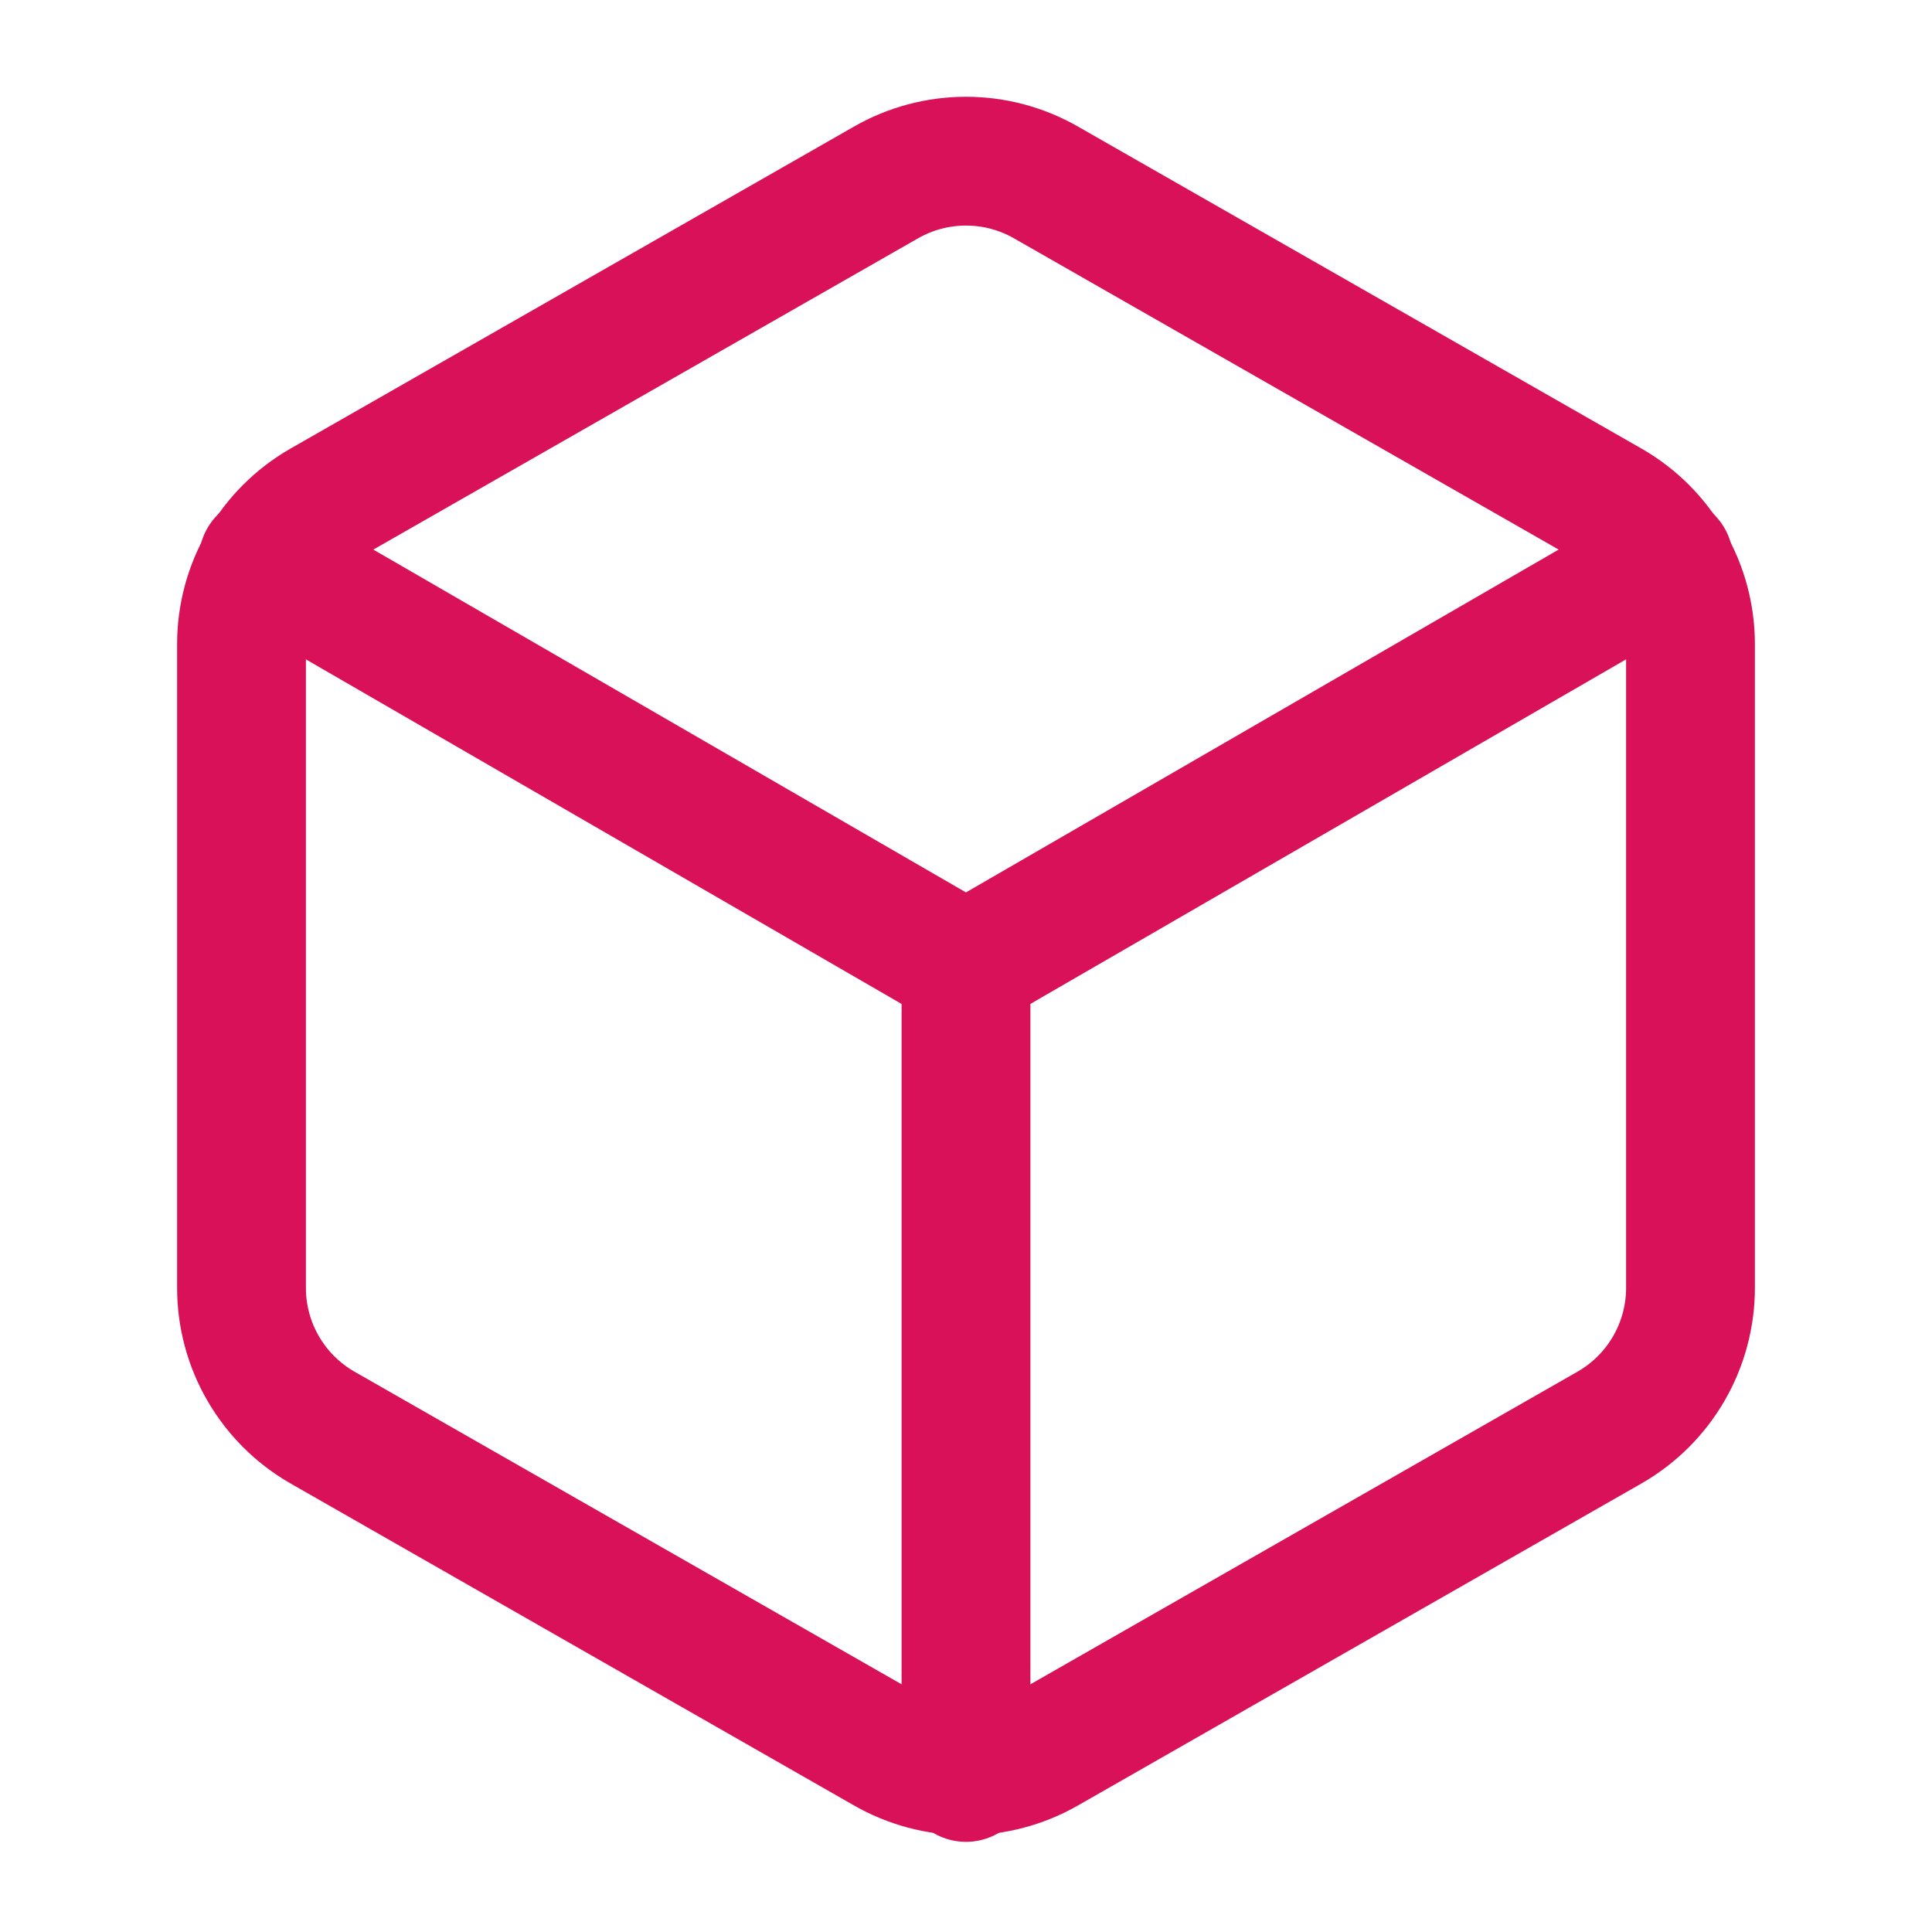 <svg width="90" height="90" viewBox="0 0 90 90" fill="none" xmlns="http://www.w3.org/2000/svg">
<path d="M78.75 60V30C78.749 28.685 78.401 27.393 77.743 26.255C77.085 25.116 76.139 24.17 75 23.513L48.75 8.513C47.61 7.854 46.316 7.508 45 7.508C43.684 7.508 42.39 7.854 41.25 8.513L15 23.513C13.861 24.17 12.915 25.116 12.257 26.255C11.598 27.393 11.251 28.685 11.25 30V60C11.251 61.315 11.598 62.607 12.257 63.746C12.915 64.884 13.861 65.83 15 66.488L41.25 81.488C42.39 82.146 43.684 82.492 45 82.492C46.316 82.492 47.61 82.146 48.75 81.488L75 66.488C76.139 65.83 77.085 64.884 77.743 63.746C78.401 62.607 78.749 61.315 78.75 60Z" stroke="#D81159" stroke-width="6" stroke-linecap="round" stroke-linejoin="round"/>
<path d="M12.261 26.1L44.998 45.037L77.736 26.1" stroke="#D81159" stroke-width="6" stroke-linecap="round" stroke-linejoin="round"/>
<path d="M45 82.8V45" stroke="#D81159" stroke-width="6" stroke-linecap="round" stroke-linejoin="round"/>
</svg>
